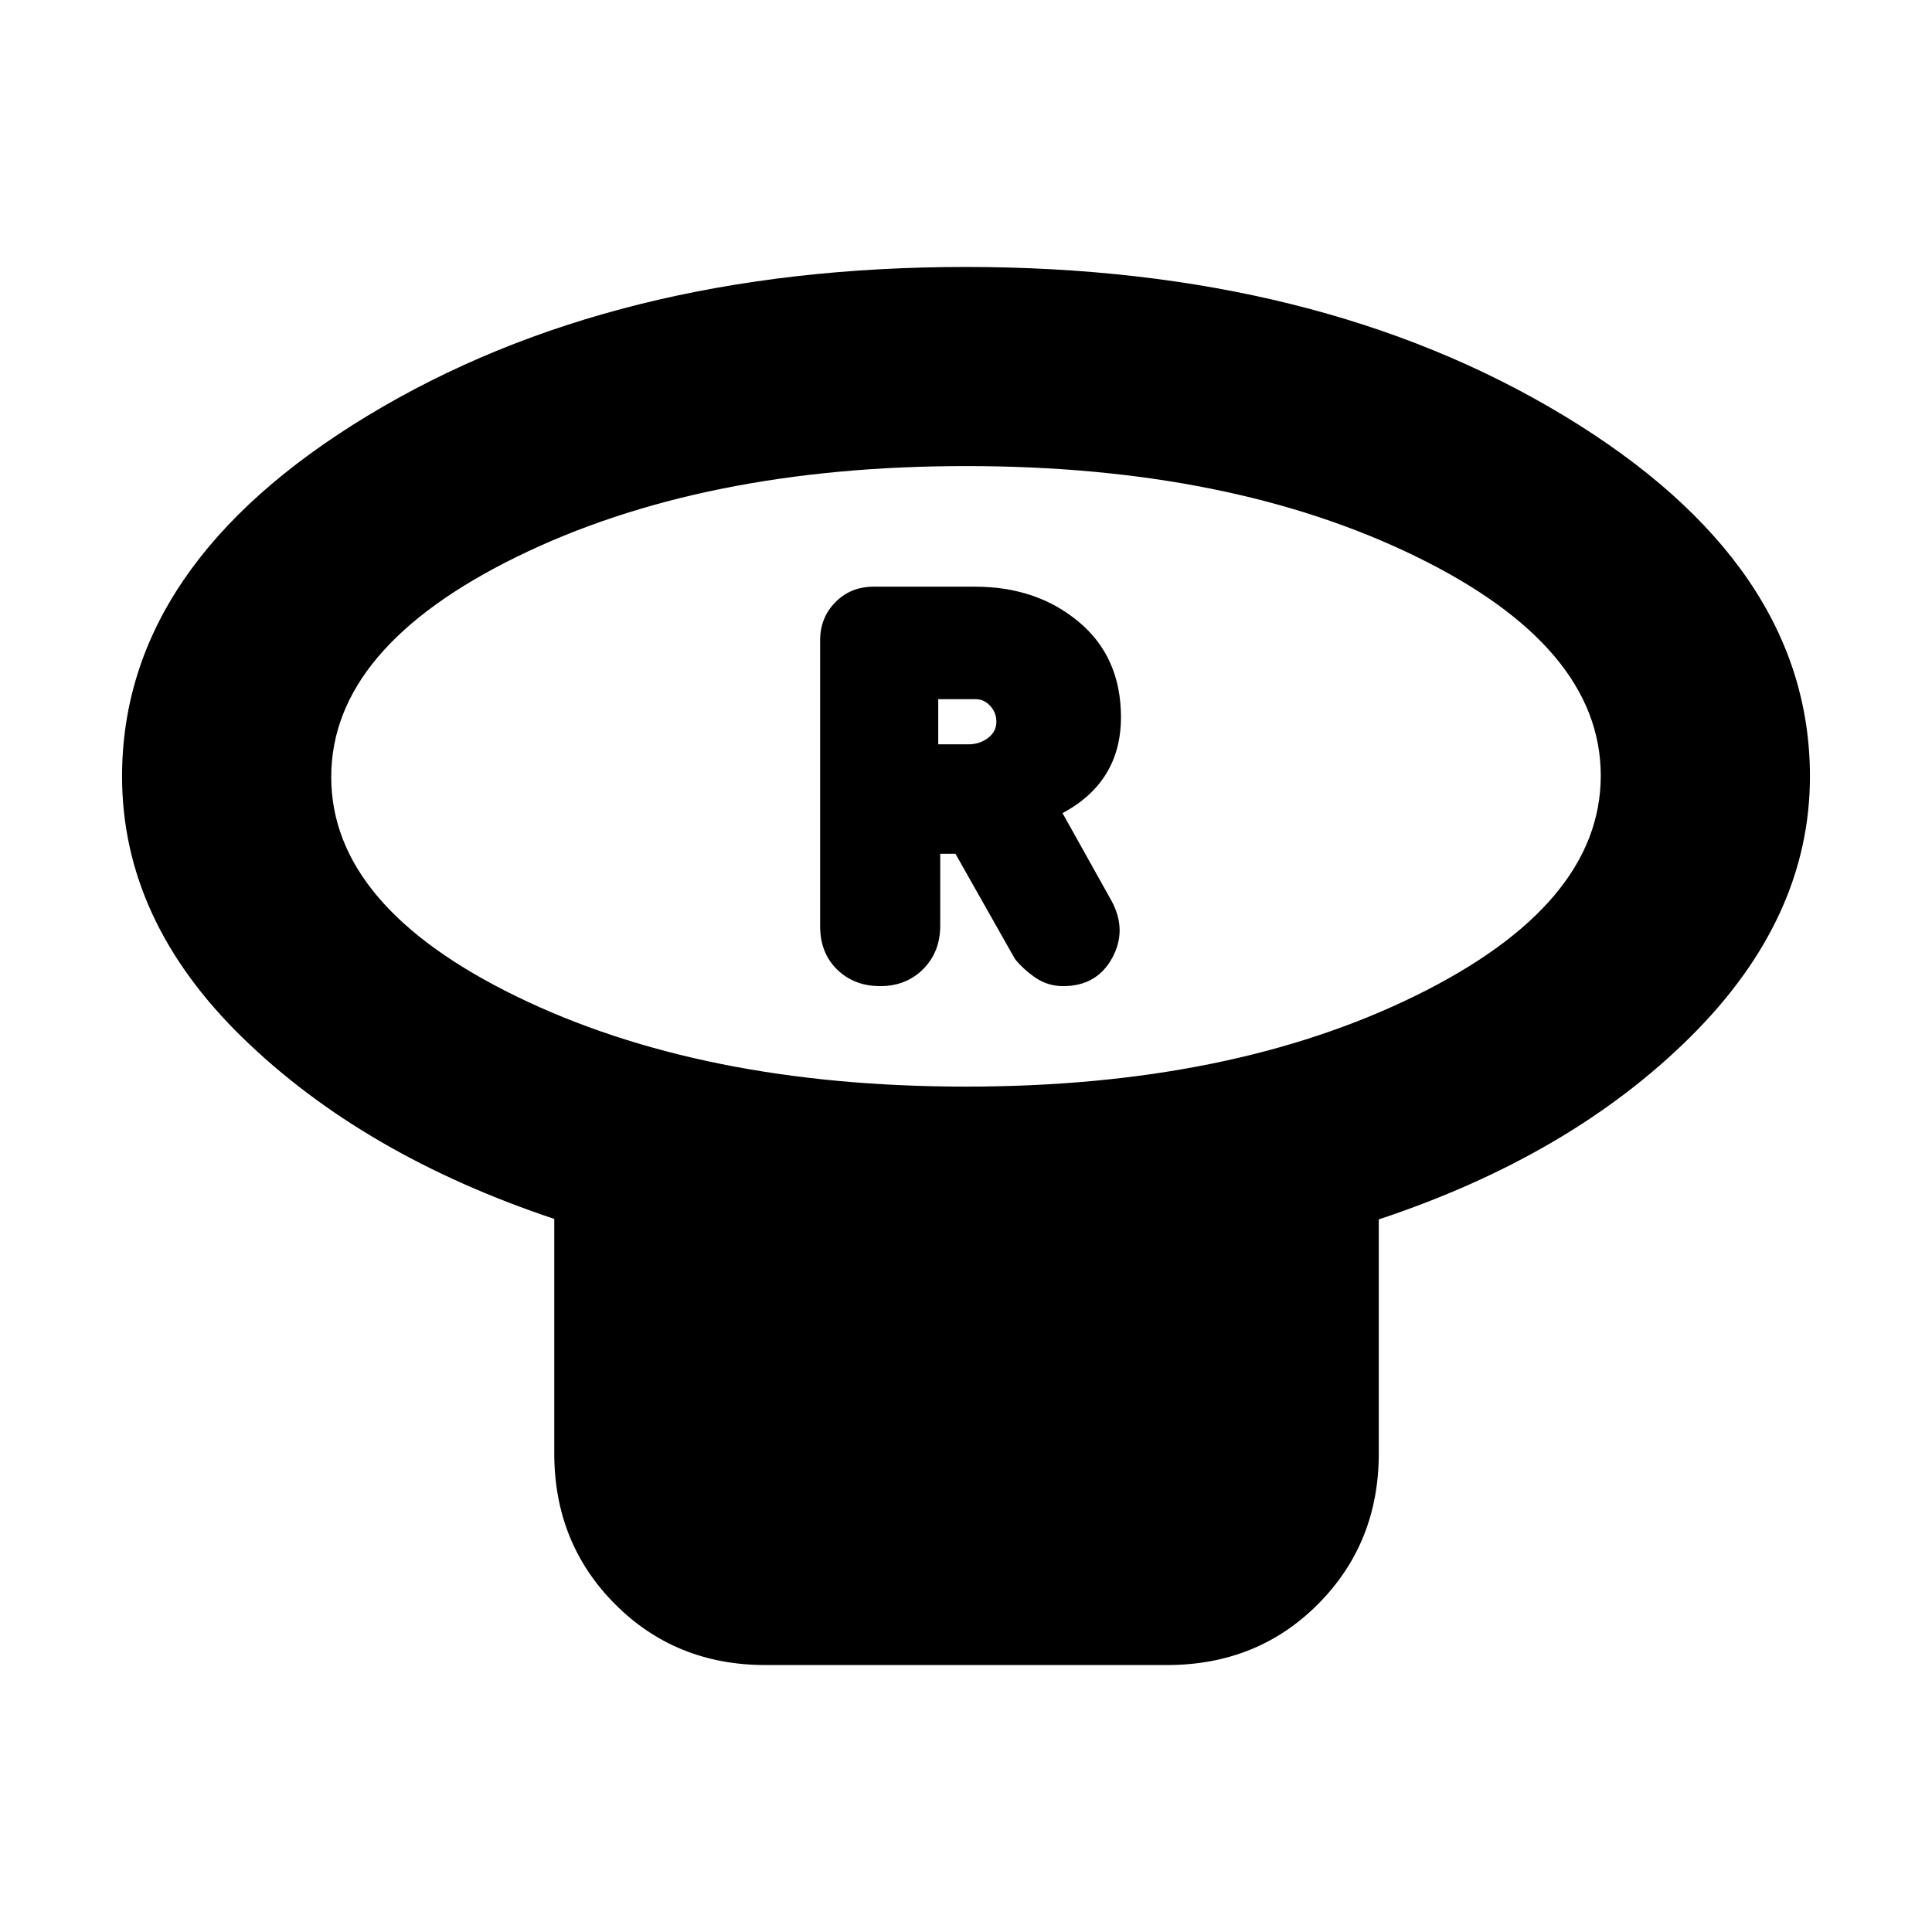 <svg xmlns="http://www.w3.org/2000/svg" height="20" viewBox="0 -960 960 960" width="20"><path d="M479.99-420.07q131.43 0 223.43-45.18 91.99-45.19 91.99-109.32 0-64.14-91.99-108.99-91.99-44.85-223.41-44.85-131.43 0-223.43 45.18-91.99 45.19-91.99 109.32 0 64.14 91.99 108.99 91.99 44.85 223.41 44.85Zm205.12 65.98v116.26q0 44.57-30.16 74.88-30.15 30.3-75.08 30.3H380.32q-44.6 0-74.75-30.3-30.16-30.31-30.16-74.88v-116.5q-95-31.71-154.88-90.05-59.88-58.34-59.88-129.82 0-105.38 122.08-179.27 122.08-73.88 297.07-73.88t297.27 73.88q122.28 73.89 122.28 179.27 0 70.53-59.48 129.51-59.48 58.99-154.76 90.6ZM480-574.24ZM437.36-470q12.96 0 21.4-8.49 8.44-8.49 8.44-21.63v-35.64h7.56l29.57 52.28q4.24 5.24 10.3 9.36 6.07 4.12 13.66 4.12 16.66 0 24.3-13.9 7.65-13.89-.31-28.53l-24.32-43.53q14.52-7.76 21.78-19.72 7.26-11.96 7.26-27.91 0-29.89-20.94-47.39-20.95-17.5-51.54-17.5h-50.45q-11.34 0-18.95 7.68-7.6 7.67-7.6 19.01v142.06q0 13.25 8.44 21.49 8.44 8.24 21.4 8.24Zm28.84-120.15v-22.42H485q3.95 0 7.02 3.32 3.07 3.31 3.07 7.91 0 4.91-4.18 8.05-4.17 3.14-9.67 3.14H466.2Z"/></svg>